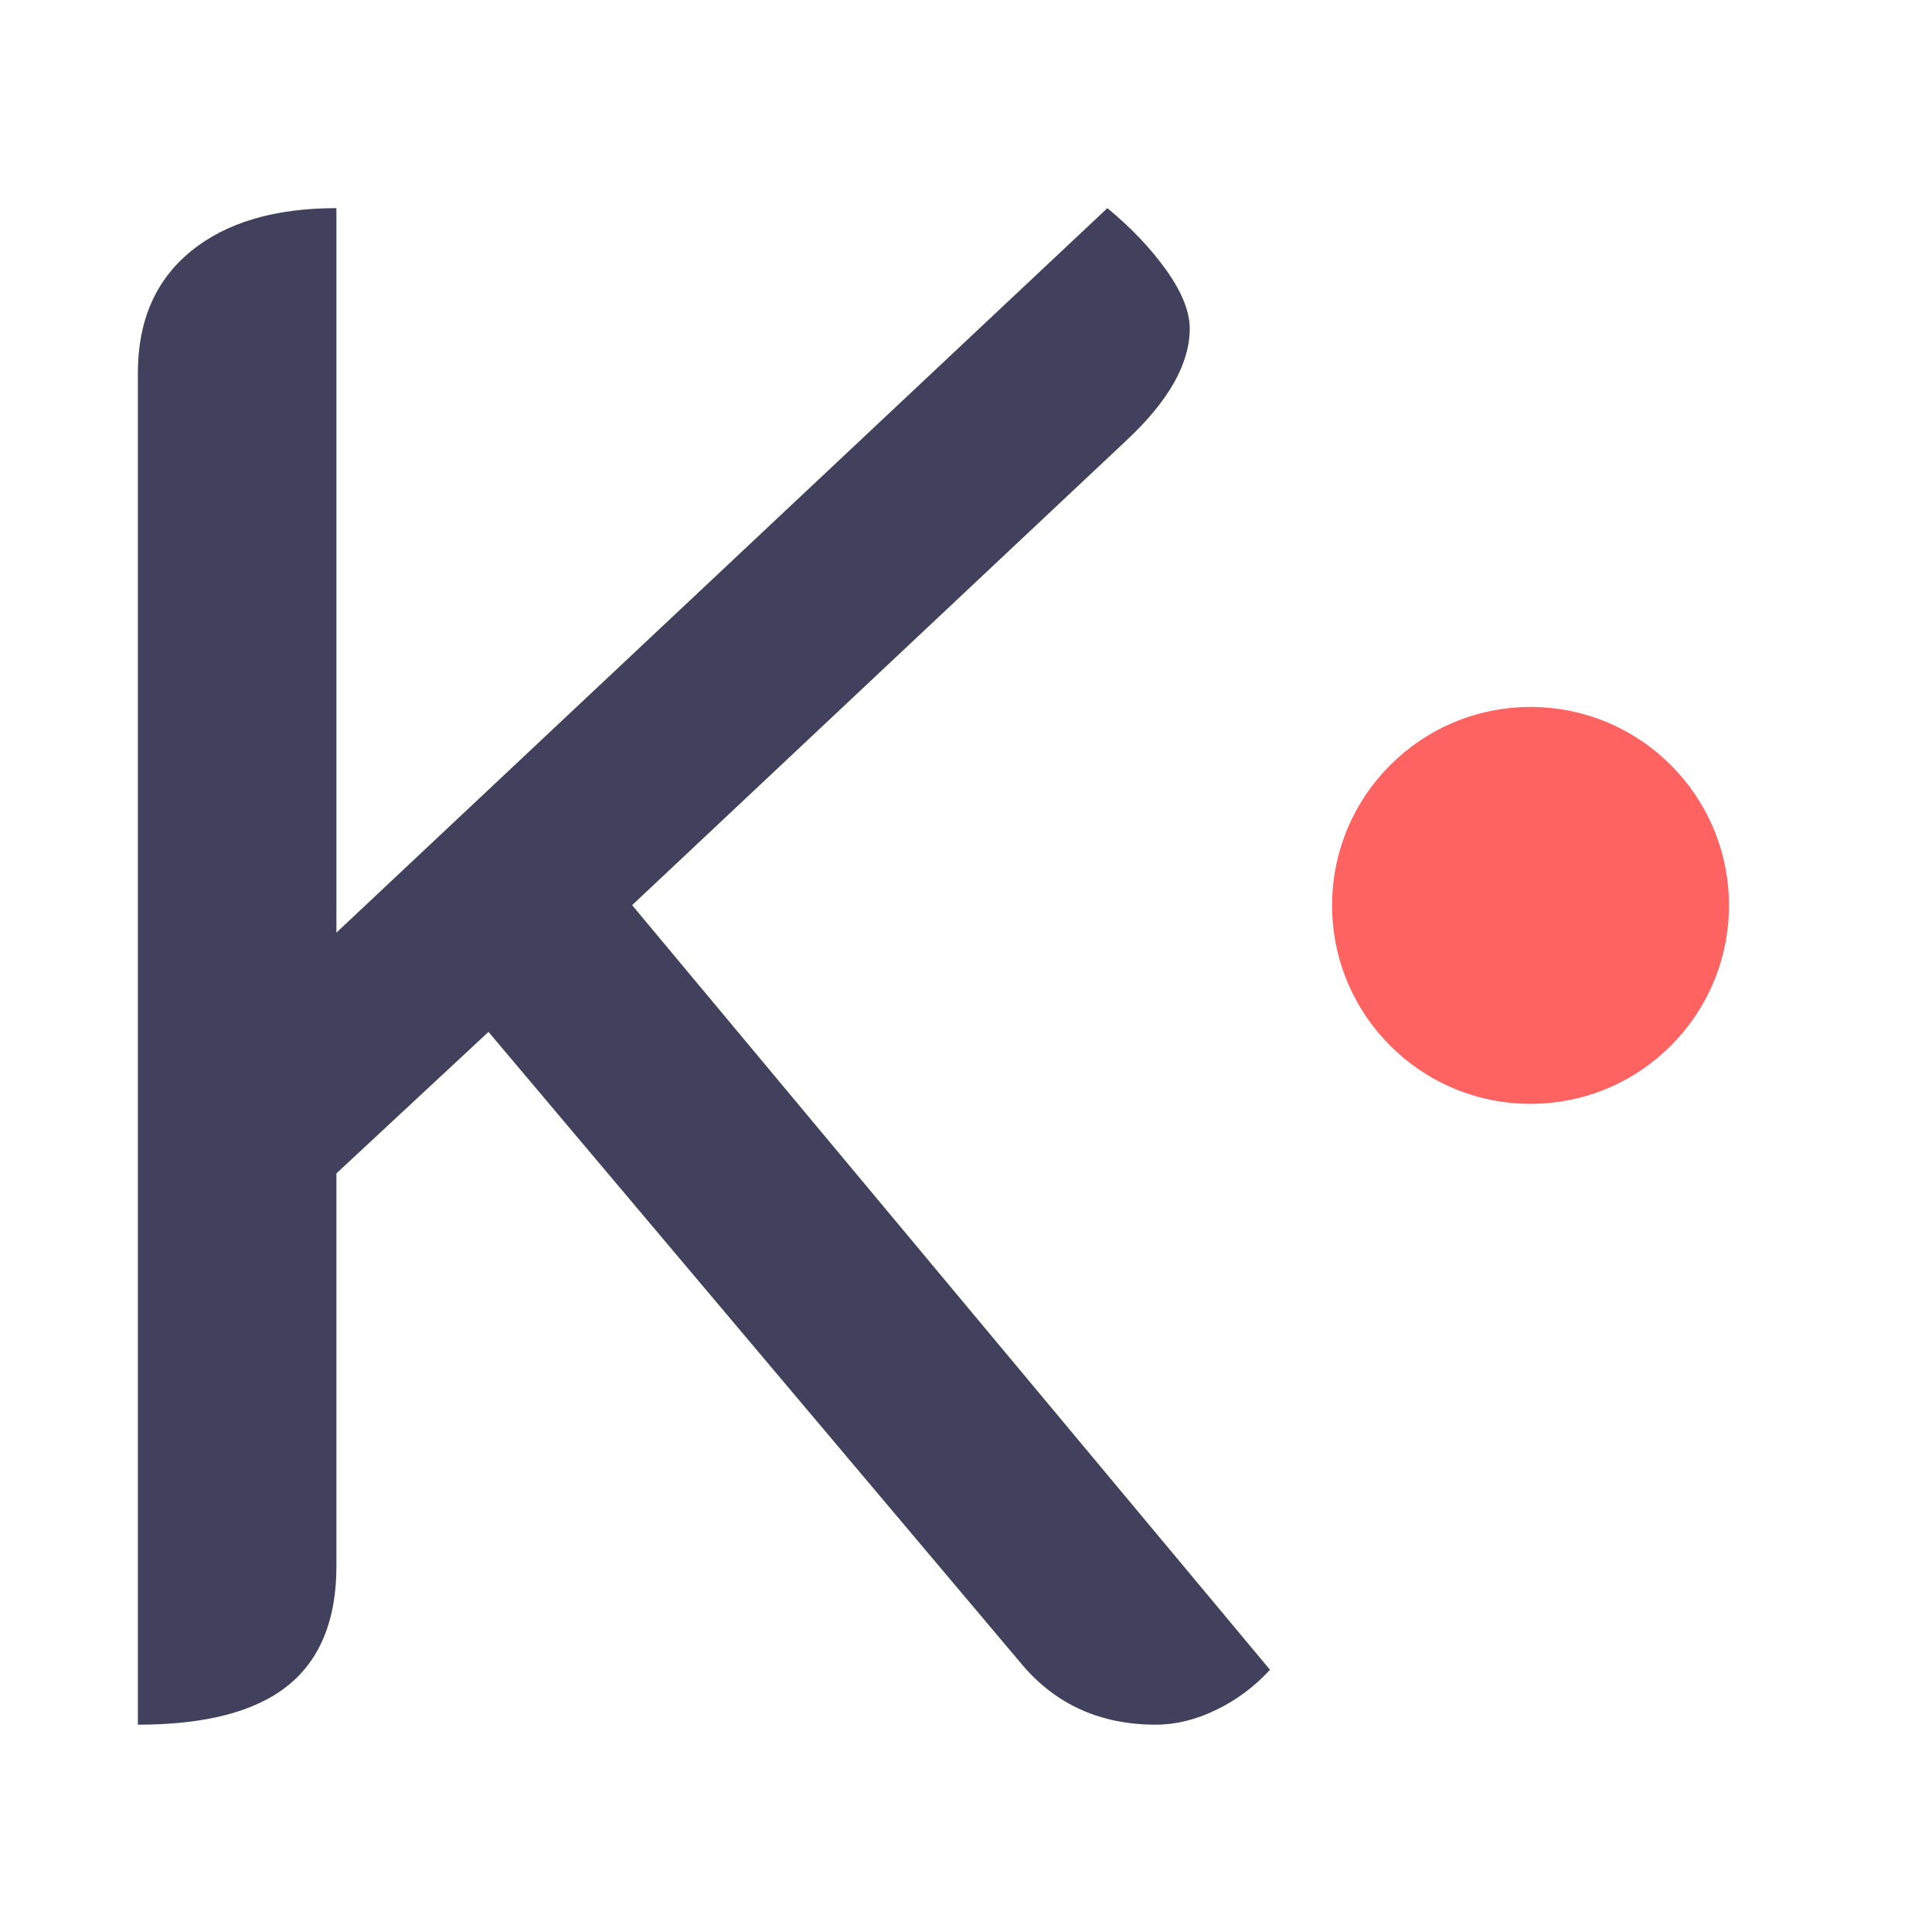 <?xml version="1.0" encoding="UTF-8" standalone="no"?><!DOCTYPE svg PUBLIC "-//W3C//DTD SVG 1.1//EN" "http://www.w3.org/Graphics/SVG/1.1/DTD/svg11.dtd"><svg width="40px" height="40px" viewBox="0 0 1024 1024" version="1.1" xmlns="http://www.w3.org/2000/svg" xmlnsXlink="http://www.w3.org/1999/xlink" xmlSpace="preserve" xmlnsSerif="http://www.serif.com/" style="fill-rule:evenodd;clip-rule:evenodd;stroke-linejoin:round;stroke-miterlimit:1.414;"><path d="M73.074,197.638c0,-27.615 9.329,-49.072 27.987,-64.372c18.659,-15.299 44.407,-22.949 77.246,-22.949l0,383.988l408.617,-383.988c12.688,10.448 23.136,21.457 31.346,33.025c8.21,11.568 12.314,21.83 12.314,30.786c0,18.658 -11.195,38.436 -33.585,59.334l-261.962,246.289l338.088,405.259c-8.209,8.956 -17.725,16.046 -28.547,21.271c-10.822,5.224 -21.457,7.836 -31.906,7.836c-29.107,0 -52.616,-10.448 -70.528,-31.346l-283.233,-335.85l-80.604,75.007l0,208.227c0,28.36 -8.583,49.444 -25.749,63.252c-17.165,13.807 -43.66,20.71 -79.484,20.71l0,-716.479Z" style="fill:#41415d;fill-rule:nonzero;"/><circle cx="811.212" cy="479.879" r="105.176" style="fill:#fe6361;"/></svg>